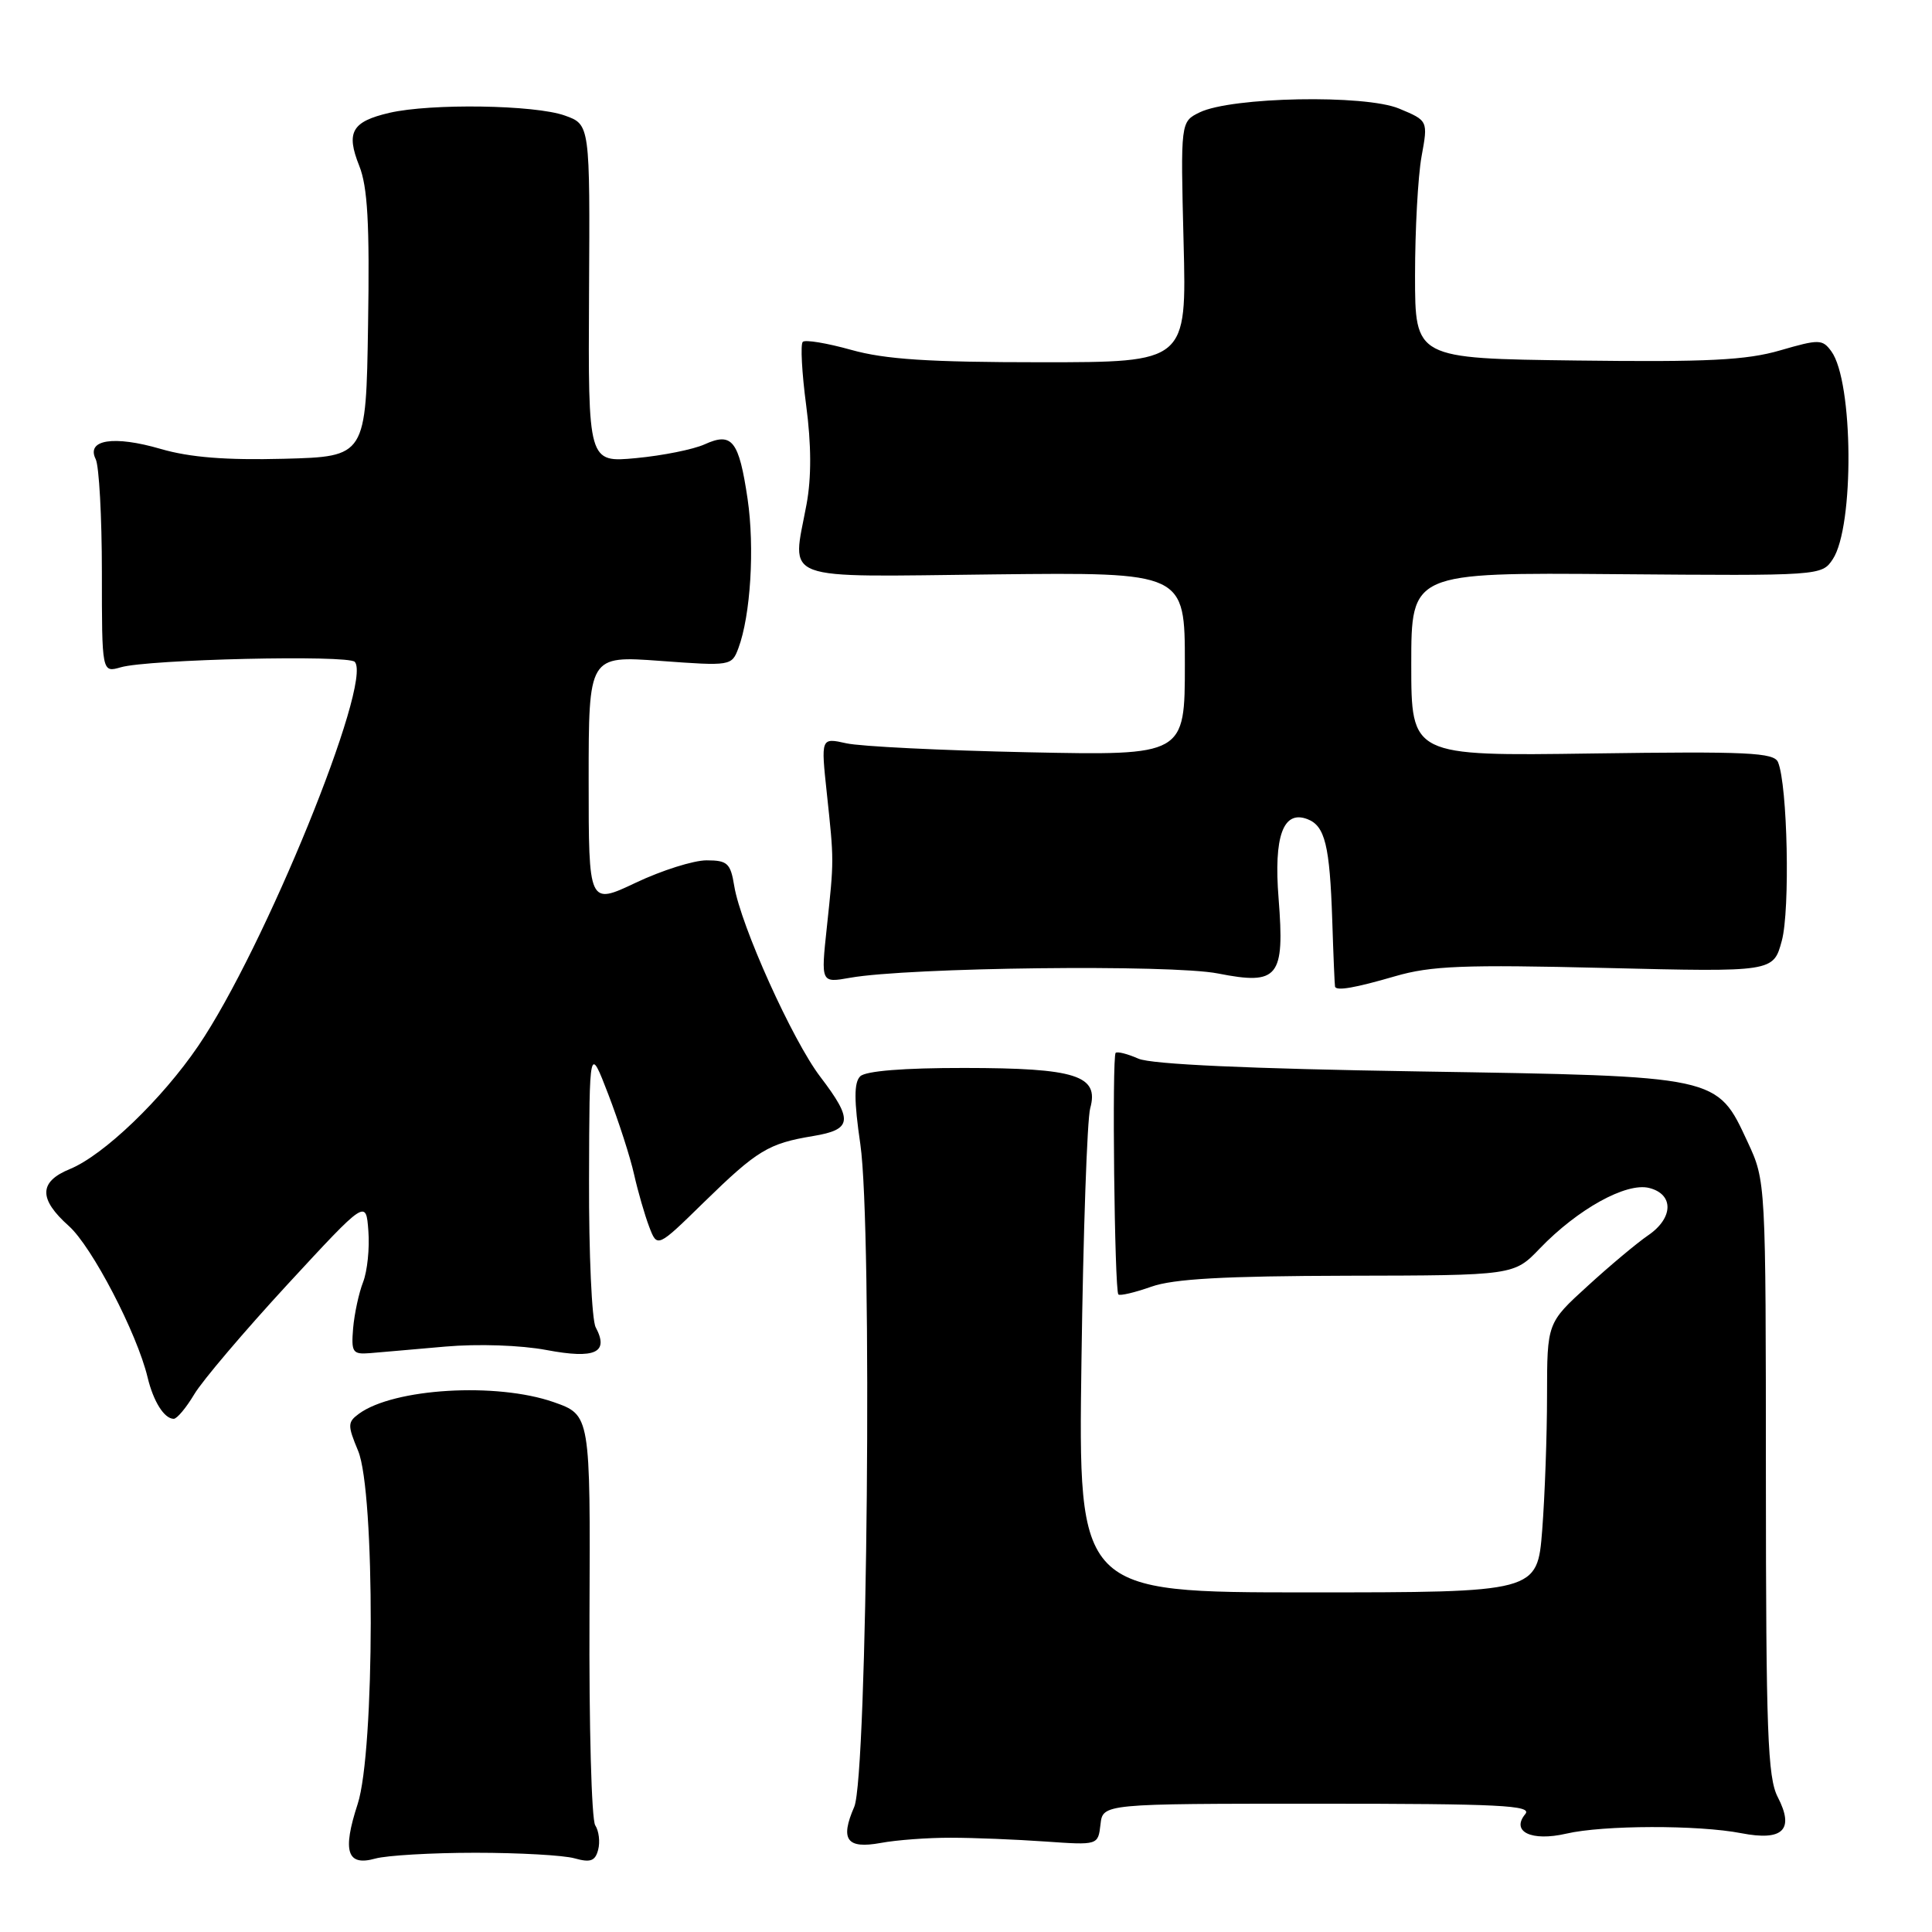 <?xml version="1.0" encoding="UTF-8" standalone="no"?>
<!DOCTYPE svg PUBLIC "-//W3C//DTD SVG 1.1//EN" "http://www.w3.org/Graphics/SVG/1.1/DTD/svg11.dtd" >
<svg xmlns="http://www.w3.org/2000/svg" xmlns:xlink="http://www.w3.org/1999/xlink" version="1.1" viewBox="0 0 256 256">
 <g >
 <path fill="currentColor"
d=" M 63.00 245.50 C 68.78 245.50 74.69 245.83 76.14 246.24 C 78.24 246.83 78.87 246.60 79.26 245.10 C 79.53 244.07 79.36 242.61 78.87 241.86 C 78.38 241.11 78.04 228.57 78.11 214.00 C 78.23 187.50 78.23 187.50 73.37 185.79 C 65.79 183.14 52.19 183.95 47.56 187.33 C 46.05 188.44 46.04 188.85 47.45 192.24 C 49.72 197.66 49.67 232.07 47.39 239.05 C 45.34 245.33 45.98 247.32 49.73 246.27 C 51.25 245.85 57.22 245.50 63.00 245.50 Z  M 126.00 243.51 C 129.03 243.51 134.65 243.74 138.50 244.01 C 145.50 244.50 145.50 244.50 145.82 241.75 C 146.13 239.00 146.13 239.00 174.69 239.00 C 198.73 239.00 203.07 239.22 202.11 240.37 C 200.17 242.71 202.93 244.03 207.53 242.97 C 212.42 241.83 225.03 241.80 230.74 242.91 C 236.26 243.98 237.80 242.45 235.56 238.12 C 234.22 235.53 234.00 229.47 233.99 195.80 C 233.98 156.50 233.98 156.50 231.57 151.32 C 227.47 142.51 227.93 142.61 188.00 141.97 C 165.42 141.61 152.59 141.03 150.85 140.28 C 149.40 139.64 148.04 139.30 147.83 139.51 C 147.33 140.00 147.68 171.01 148.19 171.52 C 148.40 171.73 150.36 171.27 152.54 170.50 C 155.48 169.45 162.20 169.08 178.55 169.04 C 200.61 169.00 200.61 169.00 204.05 165.41 C 209.06 160.21 215.48 156.65 218.52 157.41 C 221.82 158.24 221.75 161.40 218.37 163.70 C 216.92 164.69 213.32 167.70 210.37 170.40 C 205.00 175.29 205.00 175.29 204.99 184.90 C 204.99 190.18 204.70 198.21 204.35 202.75 C 203.70 211.00 203.70 211.00 173.29 211.00 C 142.87 211.00 142.87 211.00 143.30 180.25 C 143.53 163.34 144.05 148.30 144.46 146.84 C 145.66 142.51 142.57 141.52 127.80 141.51 C 119.72 141.50 114.69 141.91 113.98 142.62 C 113.15 143.45 113.15 145.80 114.00 151.62 C 115.61 162.74 114.94 235.37 113.19 239.42 C 111.29 243.78 112.20 245.02 116.70 244.20 C 118.79 243.81 122.97 243.50 126.00 243.51 Z  M 25.74 184.75 C 26.80 182.96 32.36 176.42 38.08 170.21 C 48.50 158.93 48.50 158.93 48.81 163.10 C 48.99 165.40 48.67 168.45 48.11 169.89 C 47.55 171.32 46.96 174.07 46.79 176.00 C 46.53 179.19 46.72 179.48 49.00 179.30 C 50.38 179.18 54.88 178.80 59.00 178.43 C 63.34 178.05 69.00 178.24 72.44 178.89 C 78.88 180.10 80.73 179.24 78.93 175.87 C 78.42 174.91 78.02 166.11 78.05 156.32 C 78.10 138.50 78.10 138.50 80.60 145.00 C 81.97 148.57 83.52 153.35 84.02 155.62 C 84.53 157.88 85.43 161.00 86.02 162.55 C 87.09 165.36 87.09 165.36 93.29 159.29 C 100.34 152.41 101.82 151.51 107.75 150.53 C 112.93 149.67 113.08 148.44 108.70 142.69 C 105.01 137.86 98.14 122.61 97.29 117.39 C 96.80 114.38 96.39 114.00 93.62 114.00 C 91.90 114.00 87.69 115.33 84.25 116.96 C 78.00 119.92 78.00 119.92 78.00 103.40 C 78.00 86.88 78.00 86.88 87.47 87.57 C 96.82 88.26 96.96 88.24 97.84 85.89 C 99.46 81.55 100.01 72.59 99.06 66.11 C 97.91 58.36 97.01 57.22 93.36 58.88 C 91.88 59.55 87.81 60.37 84.30 60.70 C 77.93 61.30 77.93 61.30 78.05 38.90 C 78.18 16.50 78.18 16.50 74.84 15.31 C 70.87 13.89 57.10 13.68 51.60 14.95 C 46.62 16.11 45.82 17.51 47.60 21.97 C 48.71 24.74 48.99 29.64 48.77 43.04 C 48.50 60.50 48.50 60.50 37.63 60.79 C 29.94 60.99 25.16 60.61 21.31 59.49 C 15.07 57.67 11.39 58.25 12.68 60.84 C 13.13 61.75 13.50 68.49 13.50 75.82 C 13.50 89.14 13.50 89.14 16.00 88.42 C 19.64 87.36 46.16 86.75 47.01 87.70 C 49.41 90.39 35.01 125.75 26.27 138.59 C 21.47 145.65 13.74 153.07 9.25 154.91 C 5.14 156.59 5.10 158.87 9.12 162.45 C 12.18 165.18 18.16 176.66 19.56 182.52 C 20.33 185.72 21.77 188.00 23.02 188.00 C 23.45 188.00 24.67 186.54 25.74 184.75 Z  M 184.85 129.36 C 189.63 127.97 193.93 127.80 212.74 128.26 C 234.98 128.80 234.98 128.80 236.10 124.65 C 237.21 120.56 236.86 104.04 235.60 101.00 C 235.07 99.71 231.59 99.55 210.99 99.84 C 187.00 100.18 187.00 100.18 187.00 88.02 C 187.00 75.86 187.00 75.86 214.19 76.08 C 241.21 76.30 241.40 76.29 242.85 74.10 C 245.72 69.78 245.59 50.55 242.66 46.55 C 241.48 44.94 241.04 44.93 235.87 46.43 C 231.41 47.73 226.24 47.99 208.92 47.77 C 187.50 47.50 187.50 47.50 187.50 36.50 C 187.50 30.45 187.89 23.36 188.36 20.75 C 189.23 15.99 189.23 15.99 185.39 14.39 C 180.88 12.50 163.19 12.84 158.96 14.89 C 156.43 16.13 156.43 16.13 156.83 32.06 C 157.24 48.00 157.24 48.00 137.94 48.00 C 123.09 48.00 117.28 47.62 112.79 46.36 C 109.57 45.46 106.68 44.98 106.37 45.30 C 106.05 45.62 106.25 49.39 106.82 53.69 C 107.51 58.91 107.53 63.27 106.87 66.83 C 104.95 77.21 102.86 76.43 131.75 76.11 C 157.00 75.83 157.00 75.83 157.00 87.97 C 157.00 100.11 157.00 100.11 136.25 99.68 C 124.84 99.44 113.99 98.91 112.14 98.49 C 108.77 97.74 108.77 97.74 109.56 105.12 C 110.52 114.16 110.52 113.84 109.56 122.87 C 108.77 130.25 108.77 130.25 112.64 129.56 C 120.42 128.18 155.18 127.77 161.38 128.99 C 169.40 130.57 170.24 129.52 169.42 119.05 C 168.76 110.80 170.03 107.31 173.24 108.54 C 175.57 109.43 176.20 112.01 176.53 121.93 C 176.68 126.64 176.85 130.61 176.90 130.75 C 177.13 131.32 179.52 130.91 184.85 129.36 Z "/>
</g>
</svg>